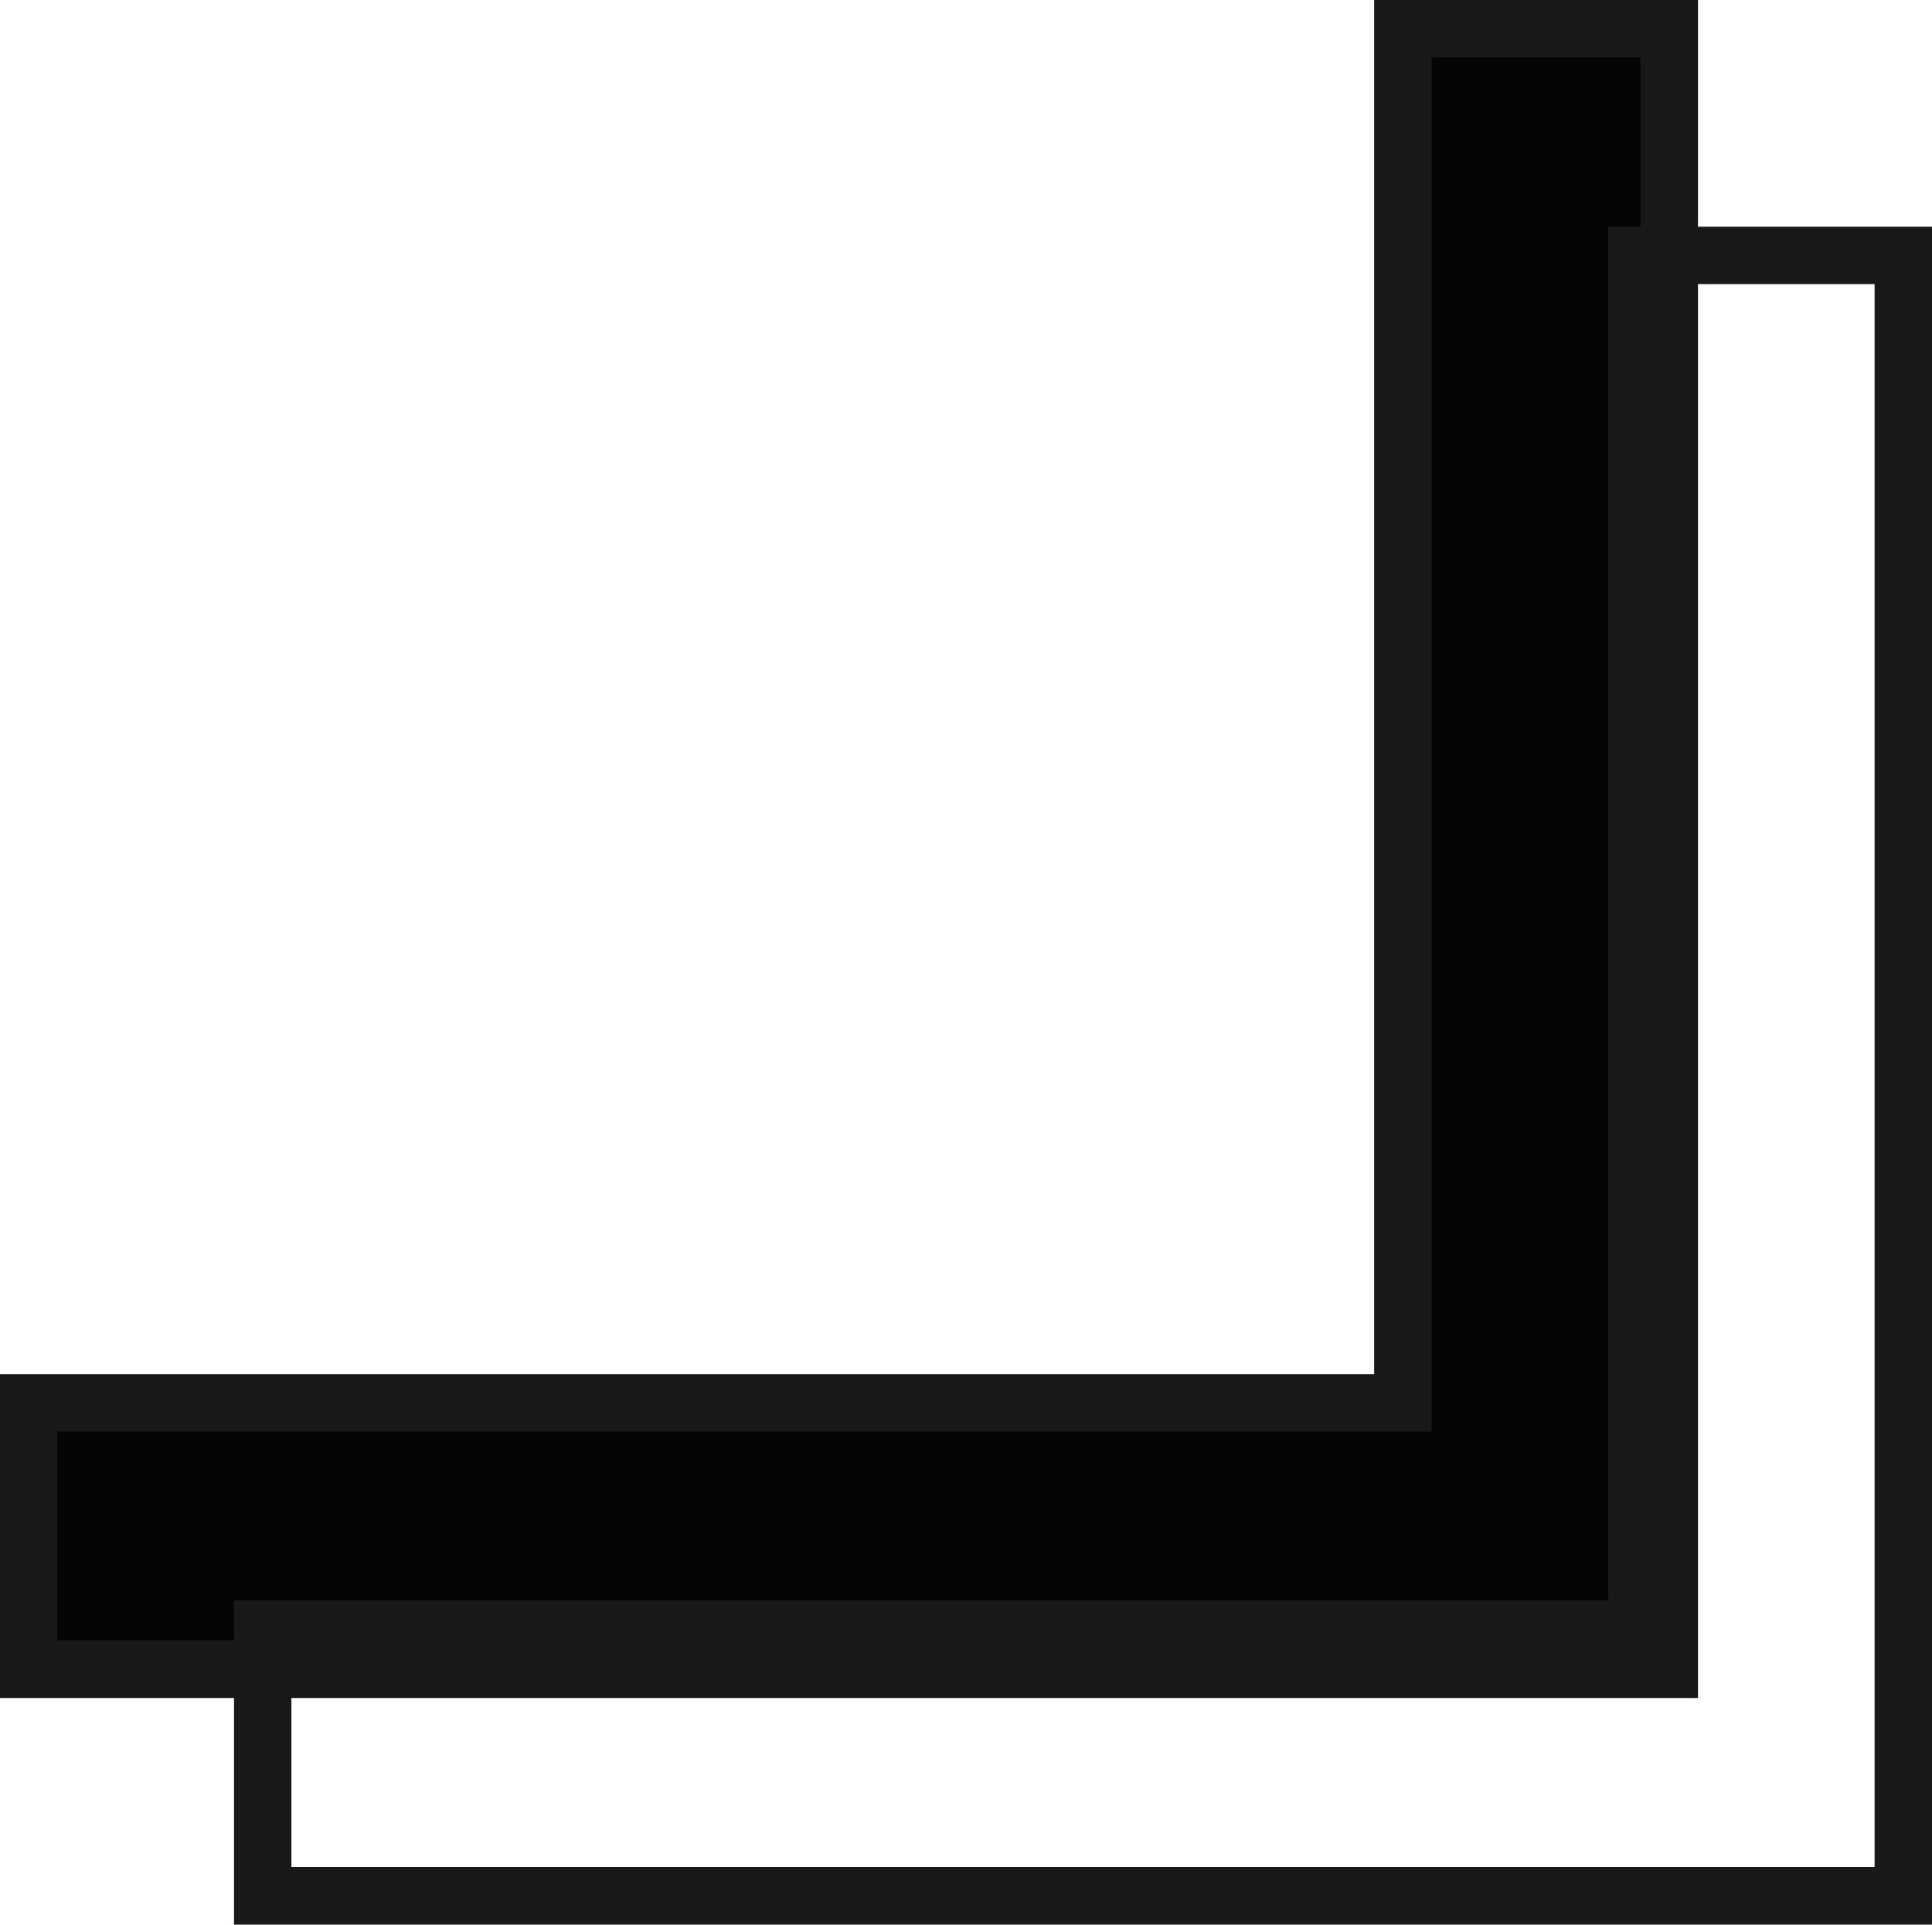 
<svg xmlns="http://www.w3.org/2000/svg" width="33.66" height="33.533" viewBox="0 0 33.66 33.533">
  <g id="Group_25" data-name="Group 25" transform="translate(729.935 795.587) rotate(180)">
    <path id="Path_30" data-name="Path 30" d="M706.609,796.168V772.227h23.941v-4.642H701.967v28.583Z" transform="translate(-1.115 -1.081)" fill="#040505"/>
    <path id="Path_30_-_Outline" data-name="Path 30 - Outline" d="M707.109,796.668h-5.642V767.084h29.583v5.642H707.109Zm-4.642-1h3.642V771.727h23.941v-3.642H702.467Z" transform="translate(-1.115 -1.081)" fill="#1a1818"/>
    <path id="Path_31" data-name="Path 31" d="M701.917,791.637h-5.642V762.054h29.583V767.7H701.917Zm-4.642-1h3.642V766.7h23.941v-3.642H697.275Z" transform="translate(0 0)" fill="#1a1818"/>
  </g>
</svg>
